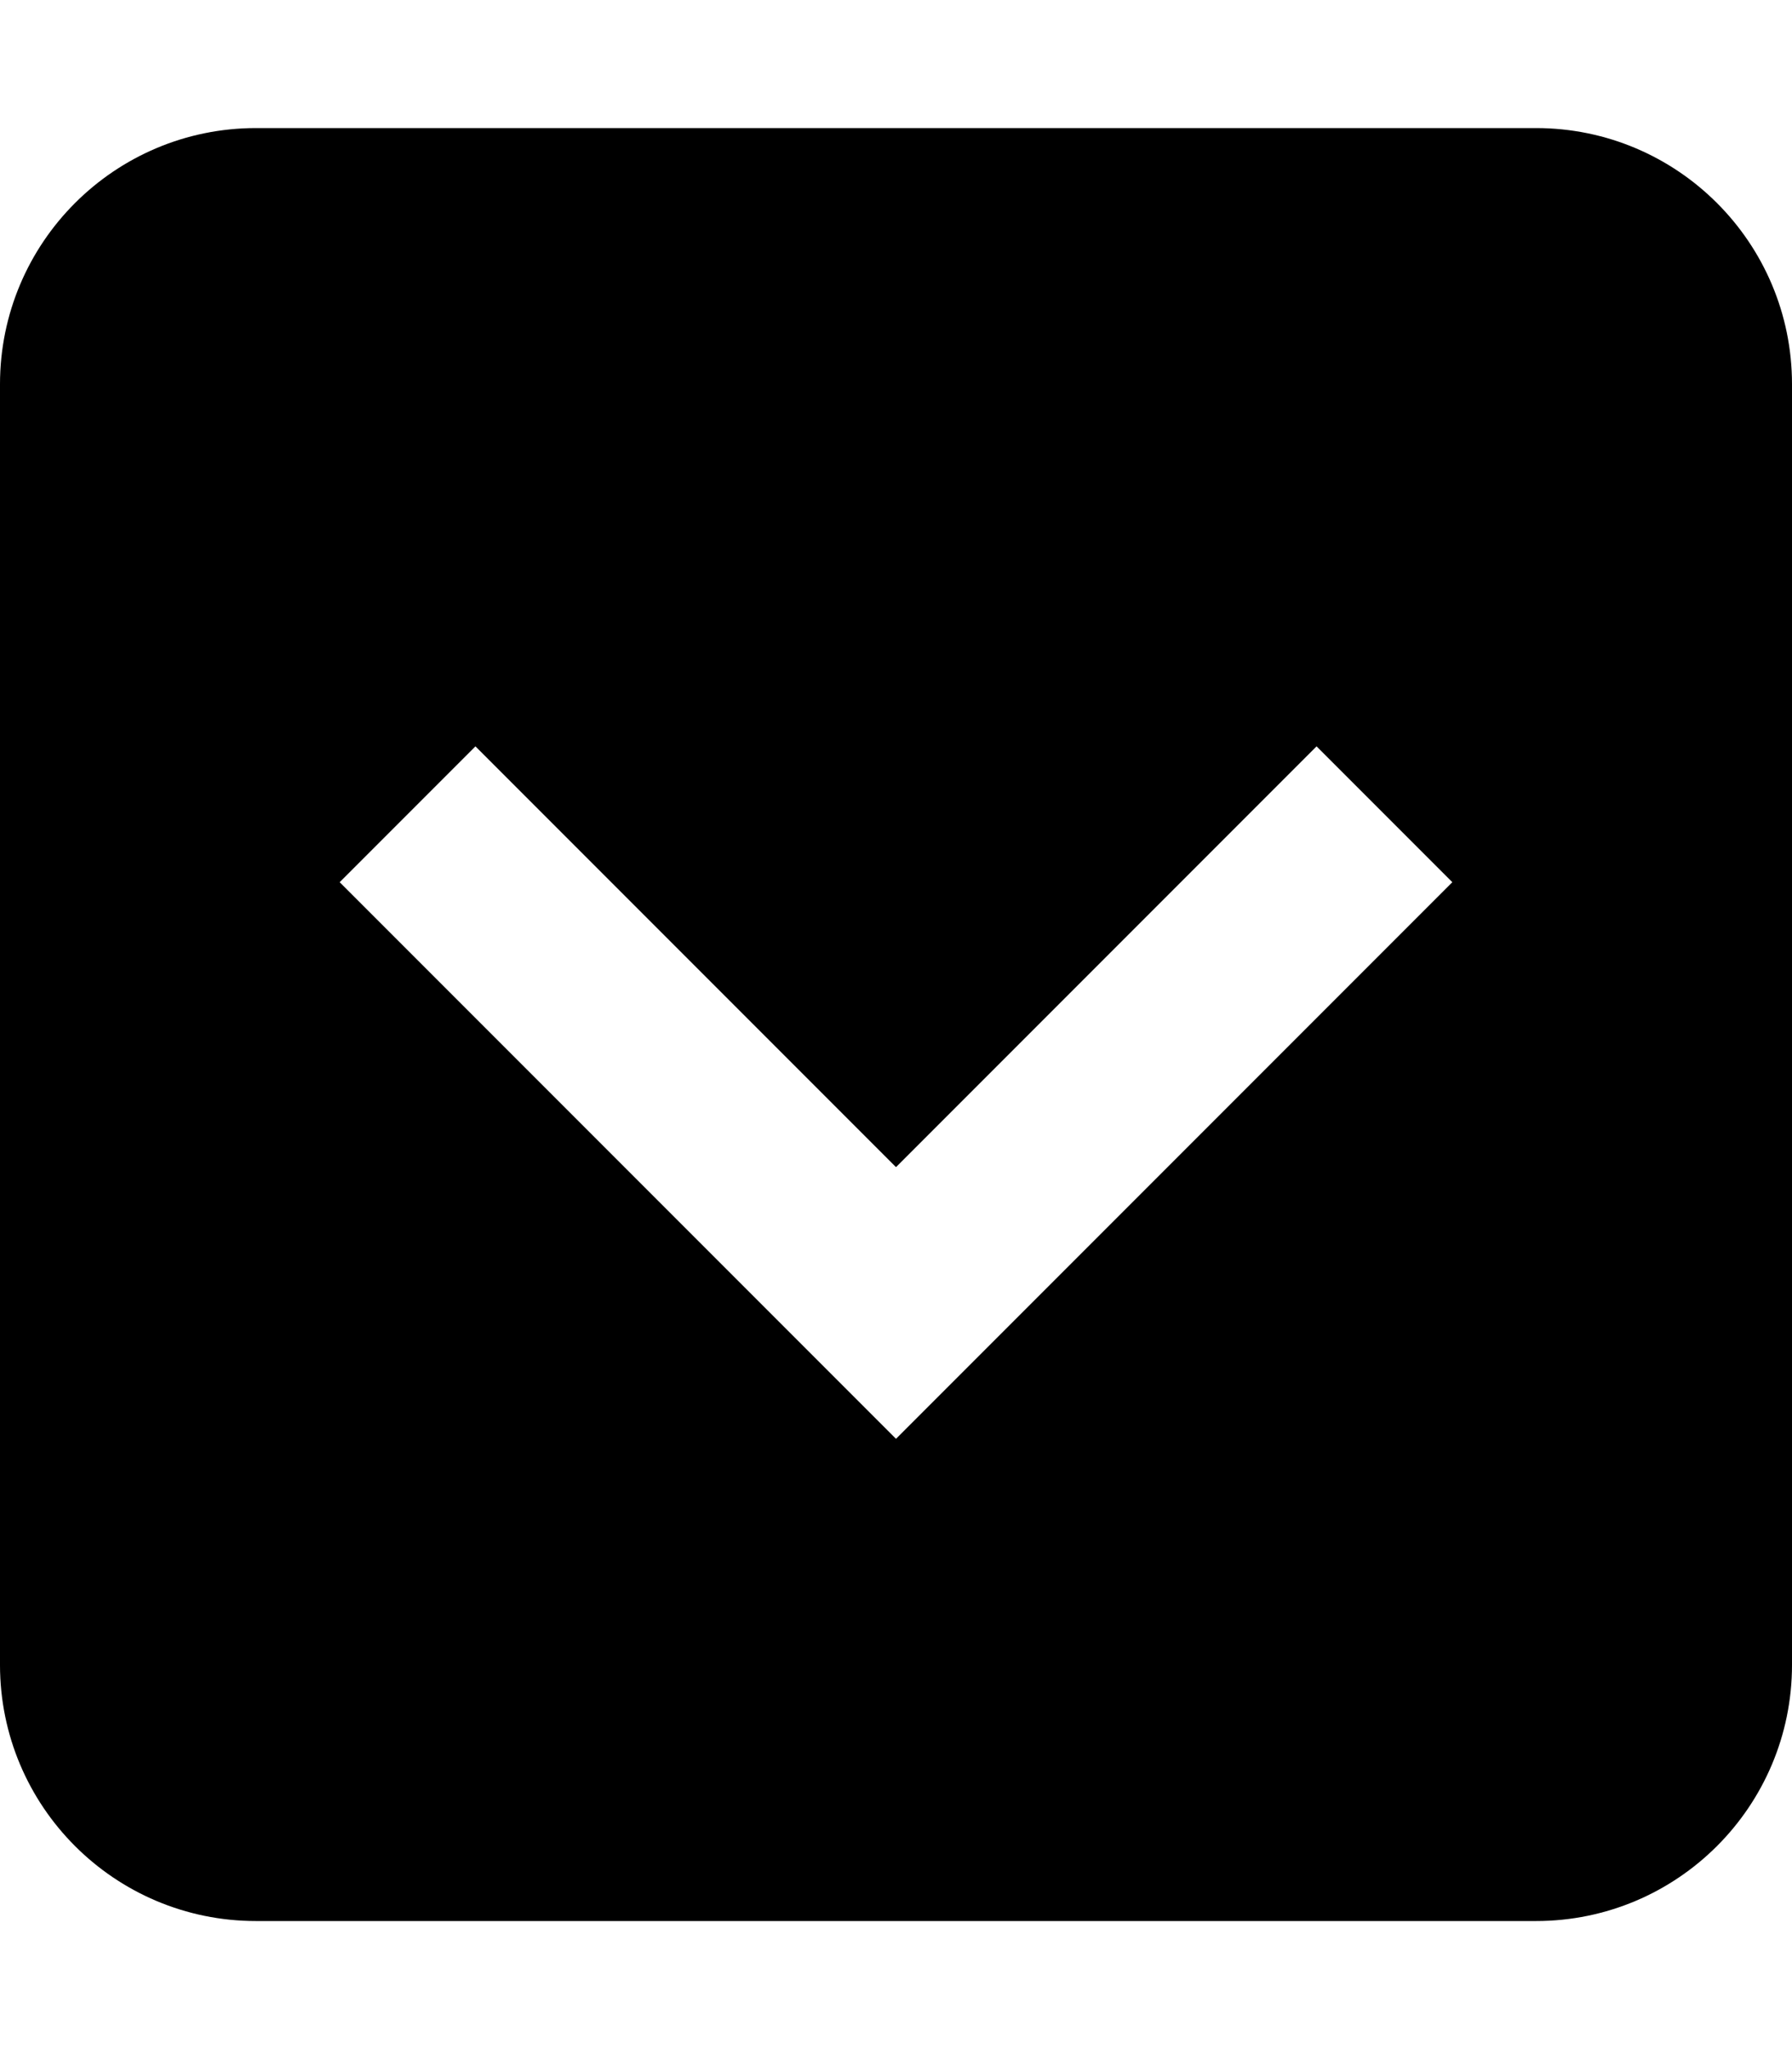 <?xml version="1.0" encoding="utf-8"?>
<!-- Generator: Adobe Illustrator 22.1.0, SVG Export Plug-In . SVG Version: 6.00 Build 0)  -->
<svg version="1.2" baseProfile="tiny" id="レイヤー_1"
	 xmlns="http://www.w3.org/2000/svg" xmlns:xlink="http://www.w3.org/1999/xlink" x="0px" y="0px" viewBox="0 0 448 512"
	 xml:space="preserve">
<path d="M384,32H64C28.65,32,0,60.65,0,96v320c0,35.35,28.65,64,64,64h320c35.35,0,64-28.65,64-64V96C448,60.65,419.35,32,384,32
	L384,32z M118.86,186.49L224,291.63l105.14-105.14l33.94,33.94L224,359.51L84.92,220.43L118.86,186.49z"/>
</svg>

